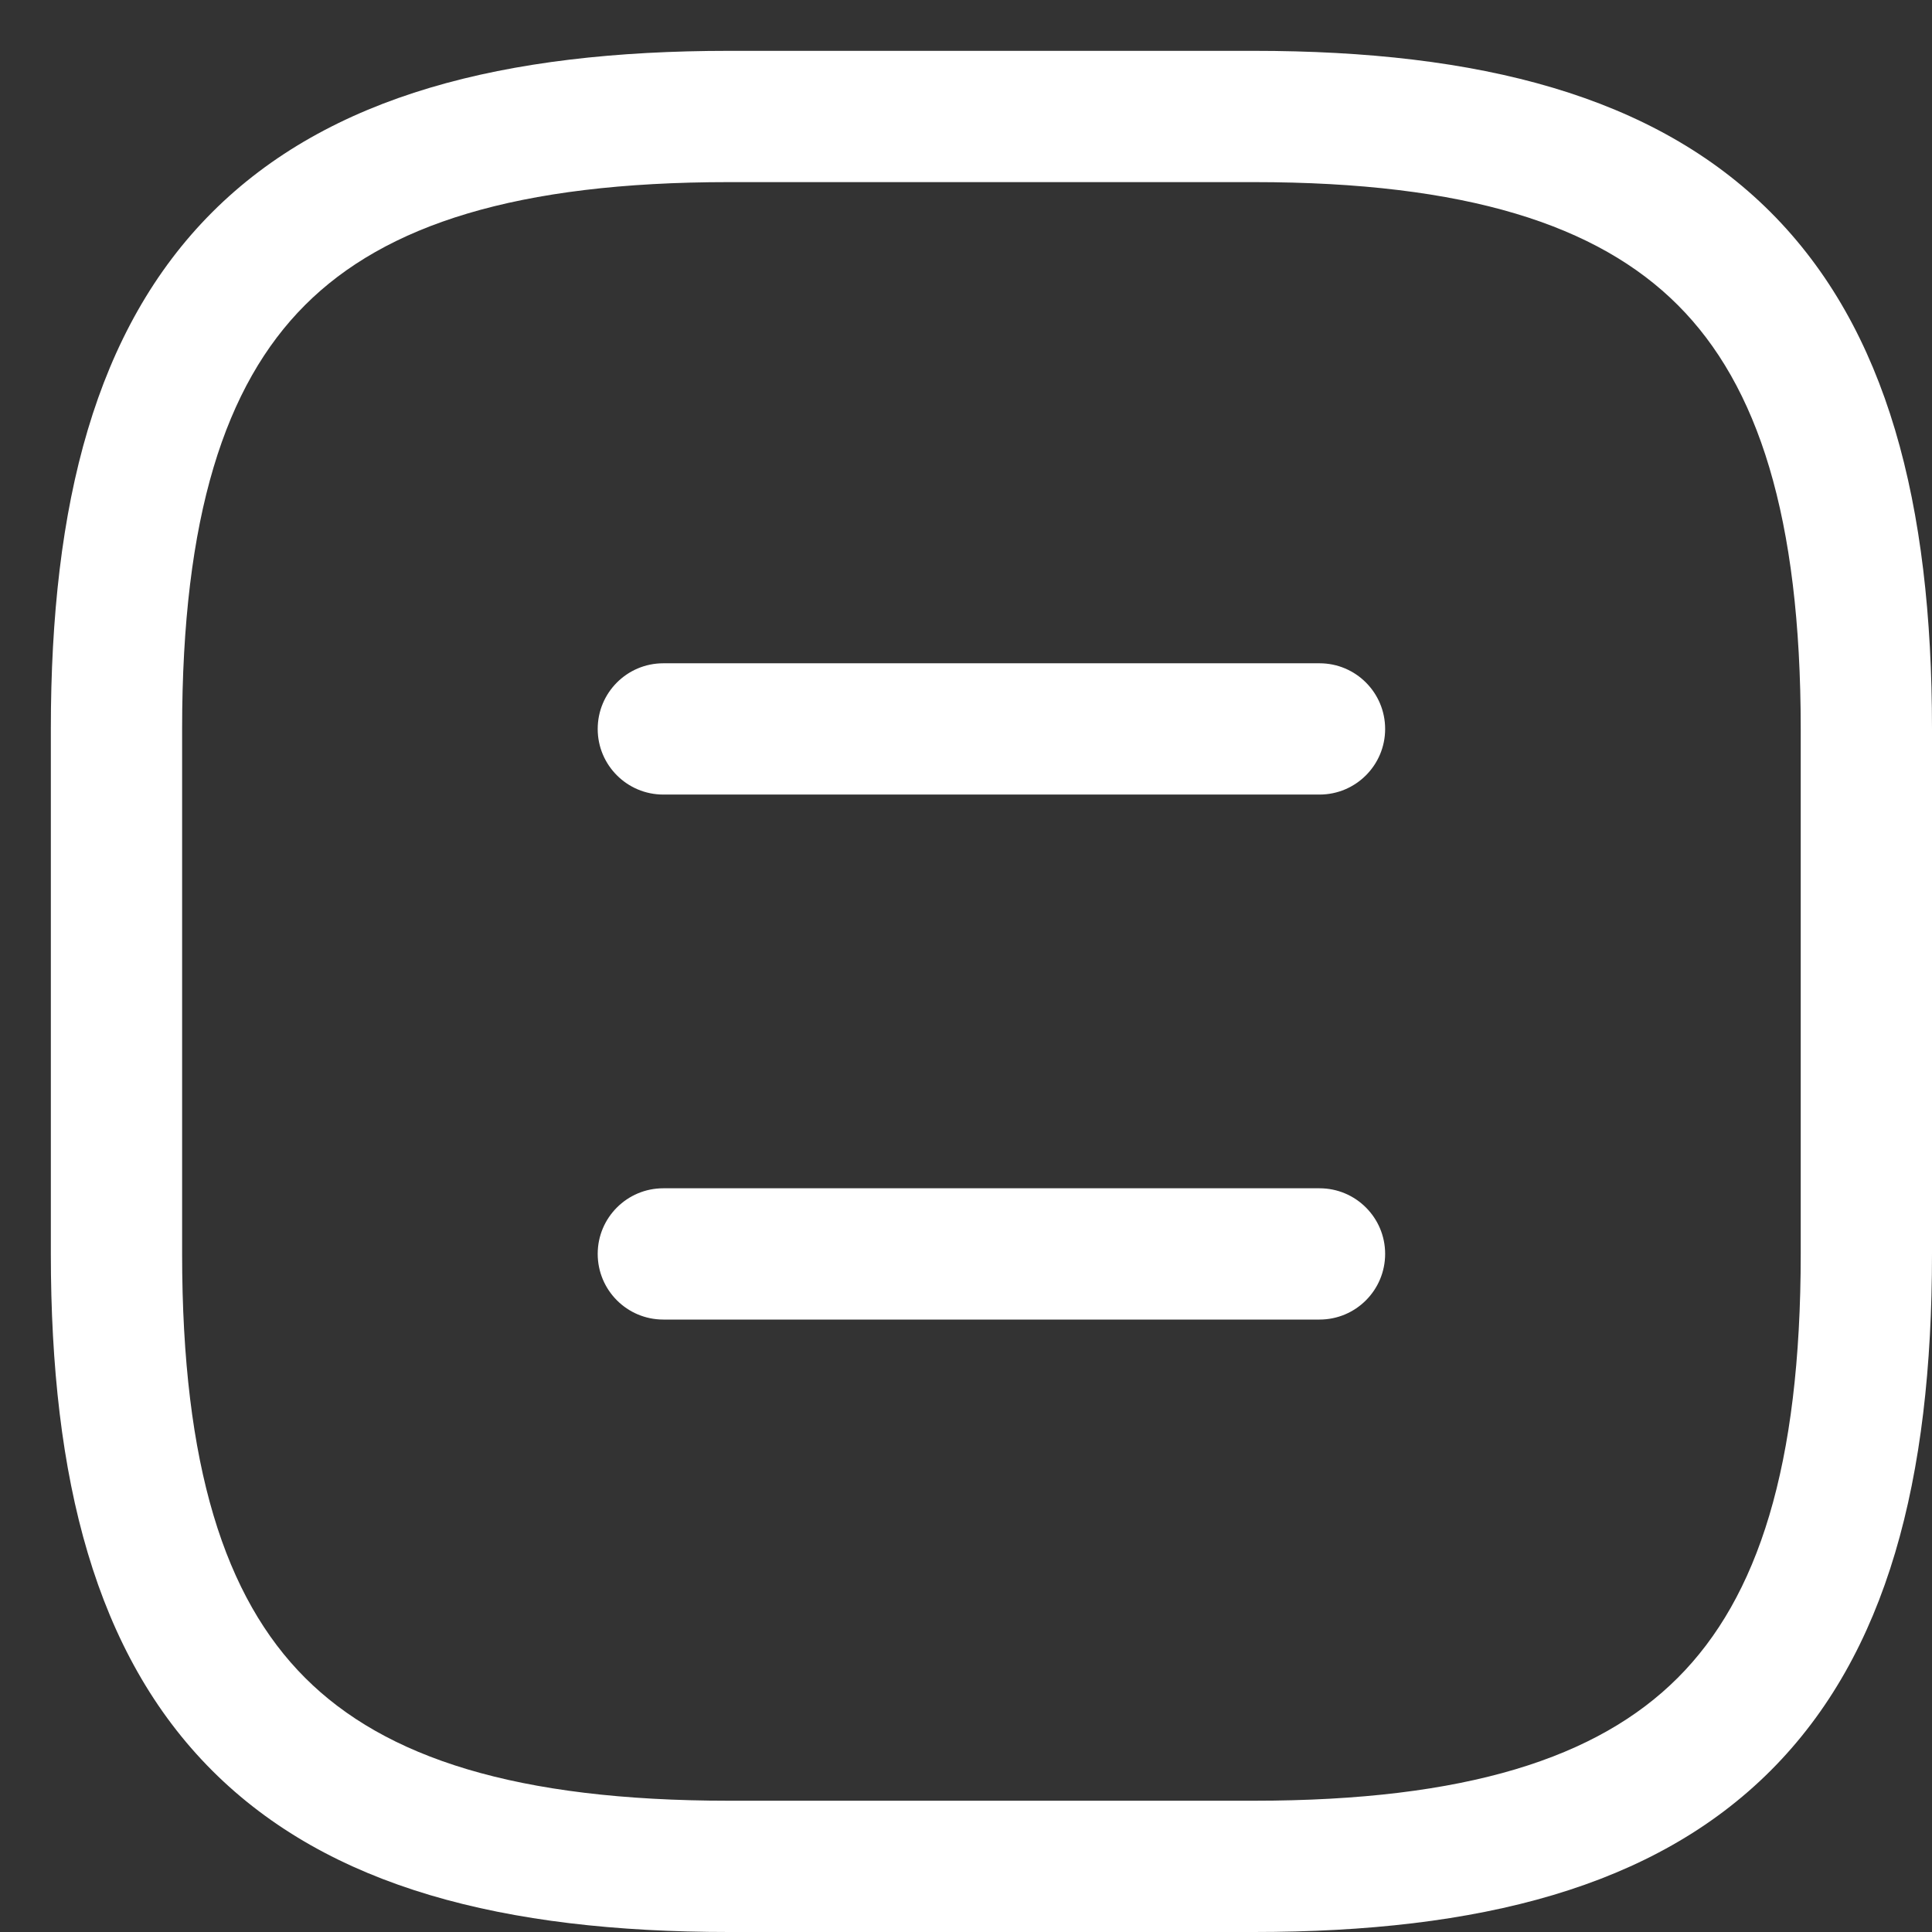 <svg width="19" height="19" viewBox="0 0 19 19" fill="none" xmlns="http://www.w3.org/2000/svg">
<rect x="0" y="0" width="19" height="19" fill="#333333" stroke="none"/>
<path fill-rule="evenodd" clip-rule="evenodd" d="M2.087 2.087C3.236 0.939 4.954 0.5 7.169 0.5H12.331C14.546 0.5 16.265 0.939 17.413 2.087C18.561 3.236 19 4.954 19 7.169V12.331C19 14.546 18.561 16.265 17.413 17.413C16.265 18.561 14.546 19 12.331 19H7.169C4.954 19 3.236 18.561 2.087 17.413C0.939 16.265 0.5 14.546 0.5 12.331V7.169C0.5 4.954 0.939 3.236 2.087 2.087ZM3 3C2.212 3.788 1.791 5.081 1.791 7.169V12.331C1.791 14.419 2.212 15.712 3 16.5C3.788 17.288 5.081 17.709 7.169 17.709H12.331C14.419 17.709 15.712 17.288 16.5 16.5C17.288 15.712 17.709 14.419 17.709 12.331V7.169C17.709 5.081 17.288 3.788 16.5 3C15.712 2.212 14.419 1.791 12.331 1.791H7.169C5.081 1.791 3.788 2.212 3 3Z" fill="white"/>
<path fill-rule="evenodd" clip-rule="evenodd" d="M5.878 7.169C5.878 6.812 6.167 6.523 6.523 6.523H12.977C13.333 6.523 13.622 6.812 13.622 7.169C13.622 7.525 13.333 7.814 12.977 7.814H6.523C6.167 7.814 5.878 7.525 5.878 7.169Z" fill="white"/>
<path fill-rule="evenodd" clip-rule="evenodd" d="M5.878 12.331C5.878 11.975 6.167 11.686 6.523 11.686H12.977C13.333 11.686 13.622 11.975 13.622 12.331C13.622 12.688 13.333 12.977 12.977 12.977H6.523C6.167 12.977 5.878 12.688 5.878 12.331Z" fill="white"/>
</svg>
